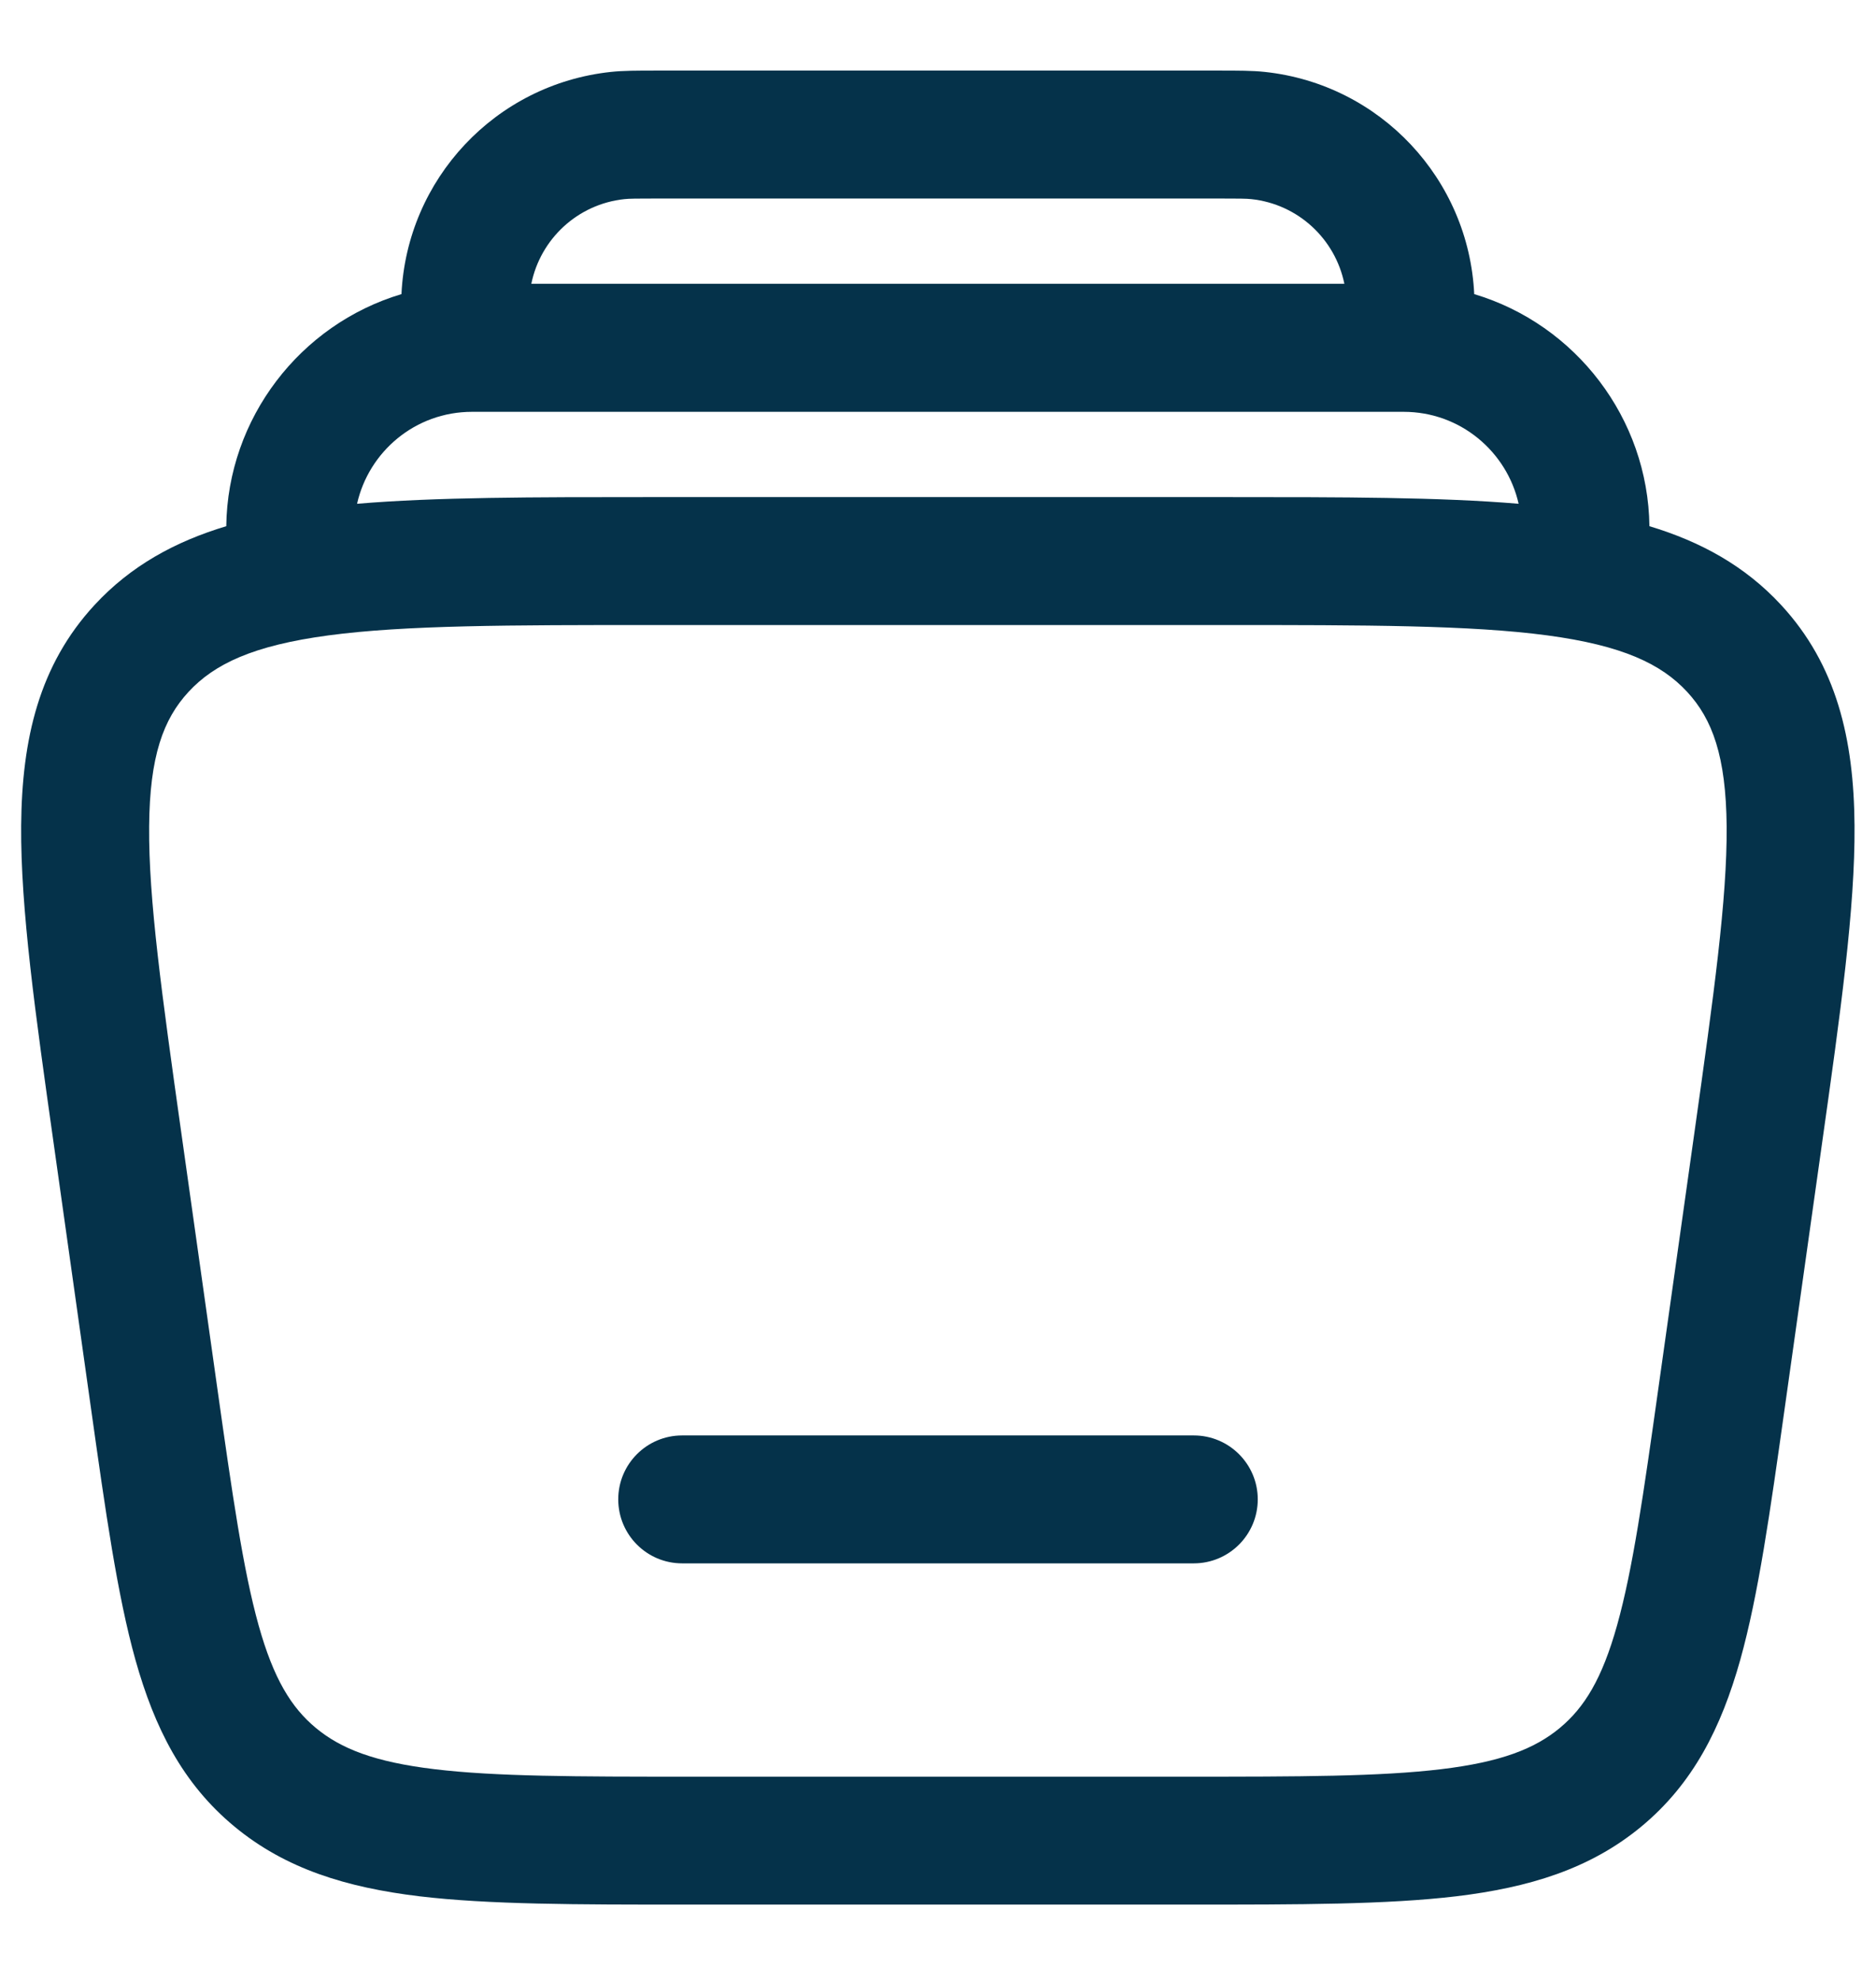 <svg width="18" height="19" viewBox="0 0 18 19" fill="none" xmlns="http://www.w3.org/2000/svg">
<g clip-path="url(#clip0_74_687)">
<path fill-rule="evenodd" clip-rule="evenodd" d="M5.932 14.381C5.932 14.043 6.206 13.768 6.545 13.768H11.454C11.793 13.768 12.068 14.043 12.068 14.381C12.068 14.72 11.793 14.995 11.454 14.995H6.545C6.206 14.995 5.932 14.72 5.932 14.381Z" fill="#05324A"/>
<path fill-rule="evenodd" clip-rule="evenodd" d="M6.298 0.677H11.699C11.879 0.677 12.017 0.677 12.137 0.69C13.245 0.809 14.093 1.719 14.145 2.821C15.119 3.112 15.813 4.013 15.826 5.047C16.317 5.195 16.742 5.427 17.089 5.802C17.622 6.378 17.788 7.089 17.794 7.918C17.8 8.716 17.658 9.723 17.481 10.975L17.122 13.522C16.984 14.501 16.872 15.296 16.698 15.919C16.515 16.571 16.246 17.107 15.749 17.519C15.255 17.928 14.669 18.104 13.976 18.188C13.306 18.268 12.464 18.268 11.415 18.268H6.582C5.533 18.268 4.691 18.268 4.021 18.188C3.329 18.104 2.743 17.928 2.249 17.519C1.751 17.107 1.482 16.571 1.299 15.919C1.125 15.296 1.013 14.501 0.875 13.522L0.516 10.975C0.339 9.723 0.197 8.716 0.203 7.918C0.21 7.089 0.375 6.378 0.908 5.802C1.255 5.427 1.679 5.195 2.171 5.047C2.184 4.013 2.878 3.112 3.852 2.821C3.904 1.719 4.752 0.809 5.86 0.69C5.98 0.677 6.118 0.677 6.298 0.677ZM3.426 4.832C4.183 4.768 5.112 4.768 6.23 4.768H11.767C12.885 4.768 13.813 4.768 14.571 4.832C14.459 4.334 14.014 3.95 13.467 3.95H4.53C3.982 3.95 3.538 4.334 3.426 4.832ZM12.006 1.91C12.457 1.958 12.812 2.294 12.899 2.722H5.098C5.185 2.294 5.54 1.958 5.991 1.91C6.037 1.905 6.102 1.904 6.332 1.904H11.665C11.895 1.904 11.96 1.905 12.006 1.91ZM1.809 6.636C2.057 6.368 2.429 6.191 3.154 6.094C3.891 5.996 4.878 5.995 6.276 5.995H11.721C13.119 5.995 14.106 5.996 14.844 6.094C15.568 6.191 15.94 6.368 16.188 6.636C16.43 6.898 16.561 7.253 16.567 7.927C16.572 8.623 16.444 9.54 16.259 10.854L15.913 13.308C15.768 14.34 15.666 15.053 15.516 15.588C15.372 16.103 15.202 16.378 14.966 16.574C14.726 16.773 14.403 16.9 13.83 16.969C13.242 17.04 12.473 17.041 11.375 17.041H6.622C5.524 17.041 4.755 17.04 4.167 16.969C3.594 16.9 3.271 16.773 3.031 16.574C2.795 16.378 2.625 16.103 2.481 15.588C2.332 15.053 2.23 14.34 2.084 13.308L1.738 10.854C1.553 9.54 1.425 8.623 1.431 7.927C1.436 7.253 1.567 6.898 1.809 6.636Z" fill="#05324A"/>
</g>
<defs>
<clipPath id="clip0_74_687">
<rect width="18" height="18" fill="white" transform="translate(0 0.472)"/>
</clipPath>
</defs>
</svg>
